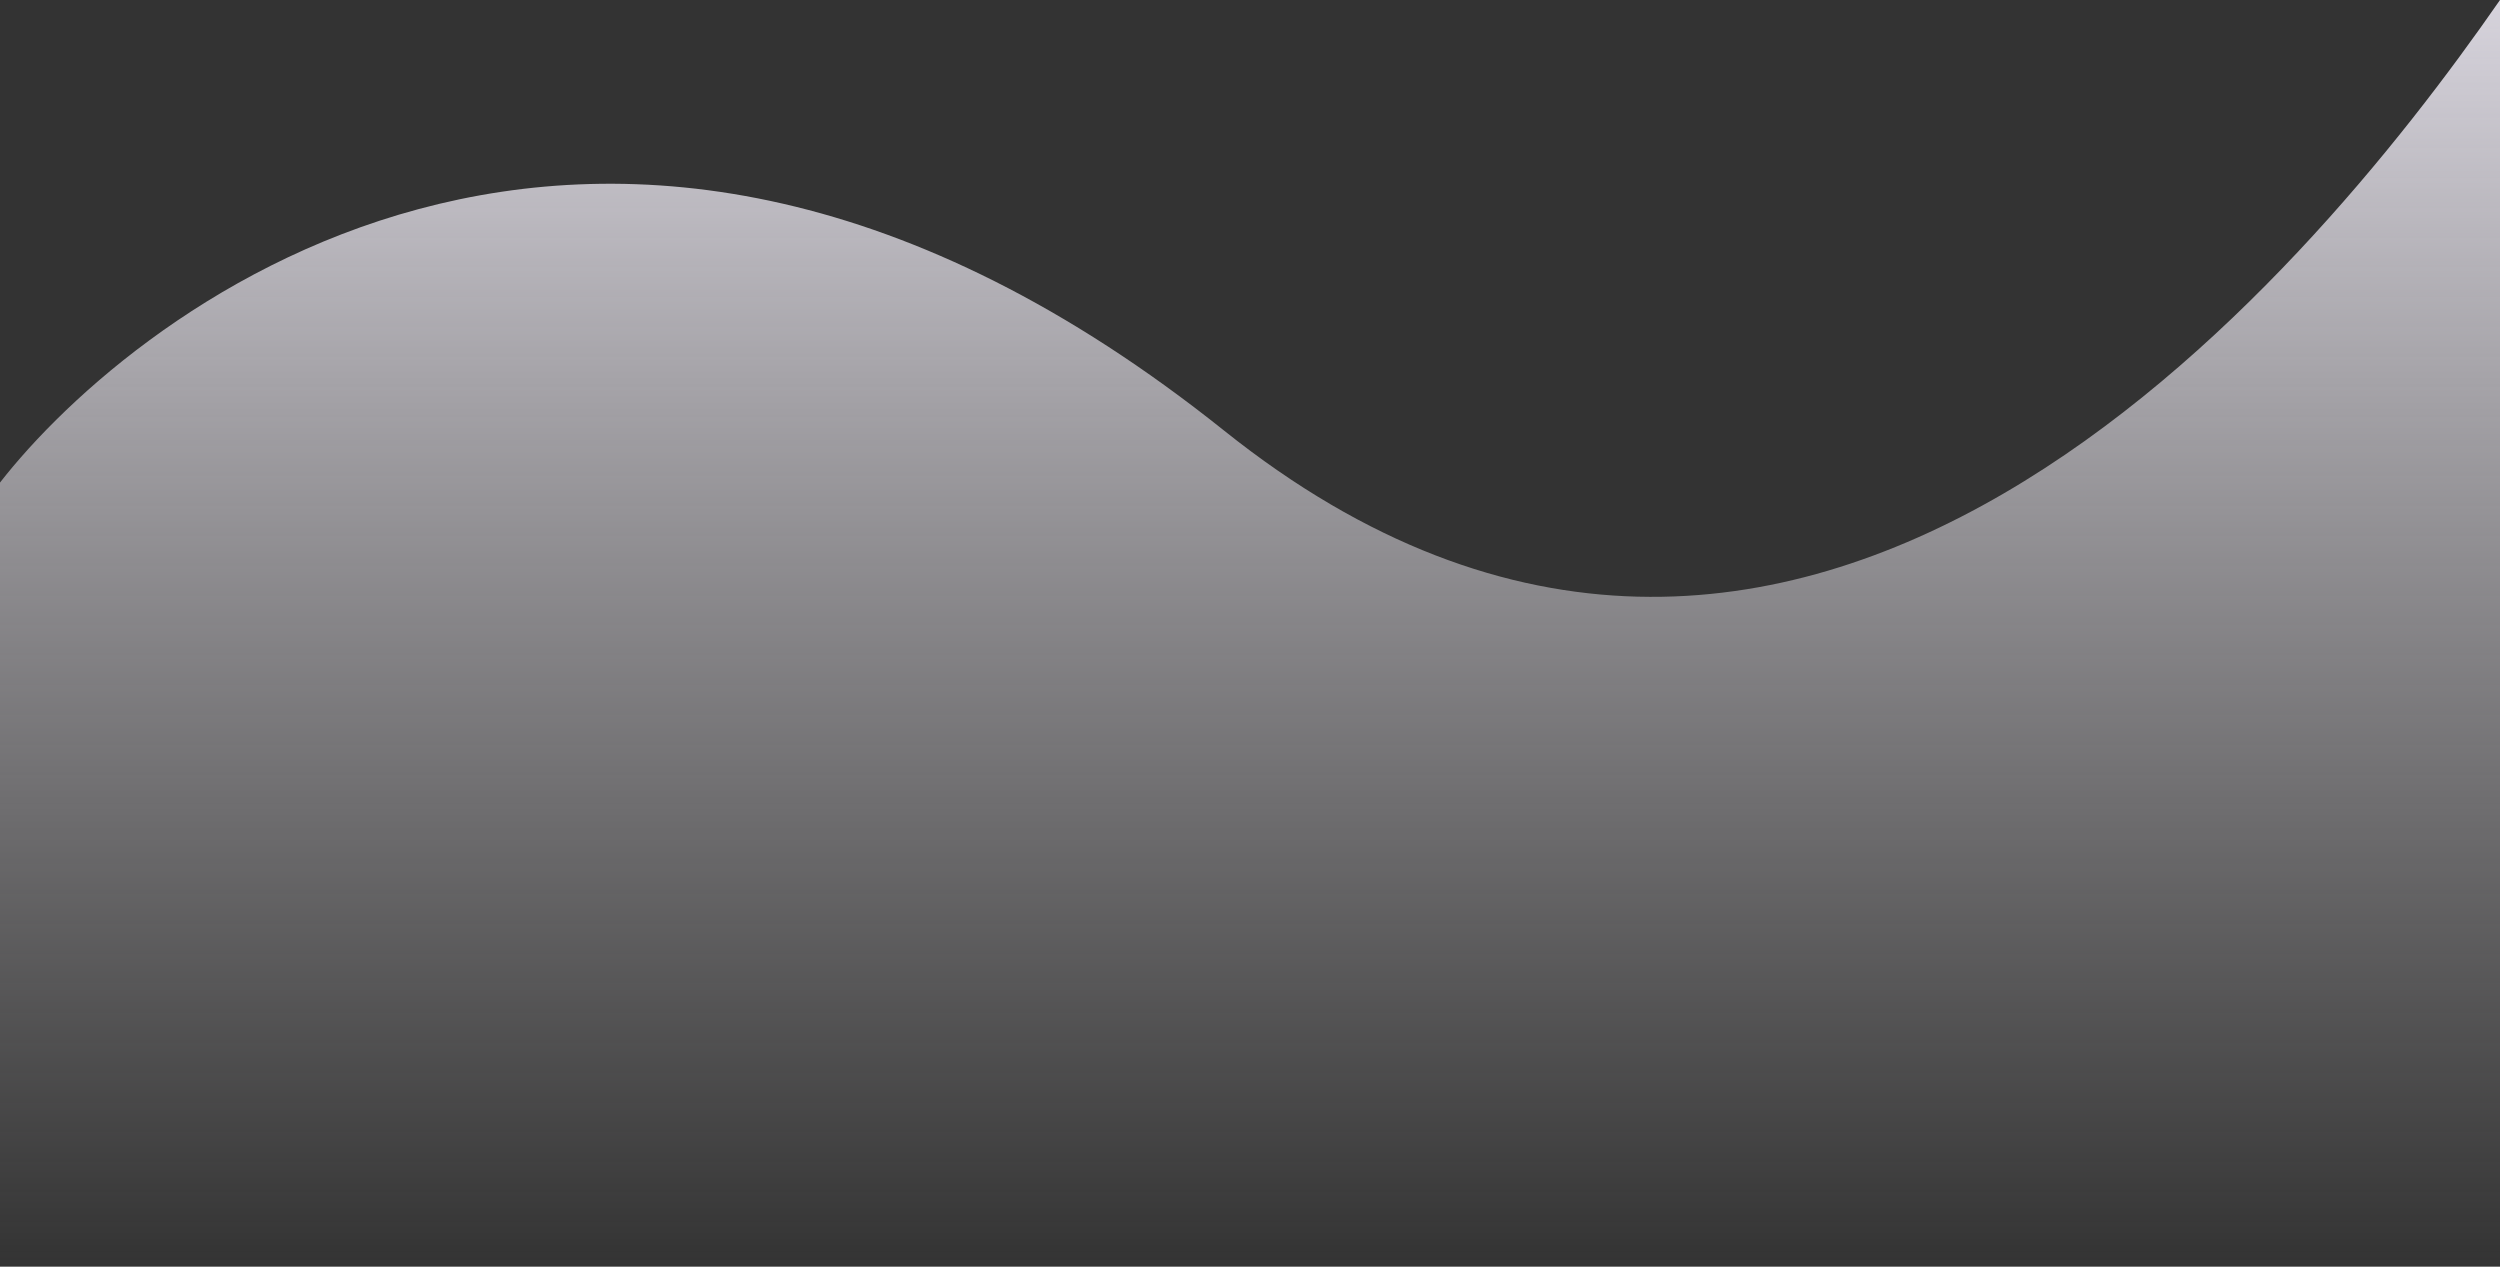<svg width="375" height="190" viewBox="0 0 375 190" fill="none" xmlns="http://www.w3.org/2000/svg">
<rect x="0" y="0" width="375" height="190" fill="#333333" stroke="none"/>
<path d="M183.606 64.584C88.955 -11.089 17.633 48.625 -1 73.7V190H375V0C345.466 42.591 269.642 133.369 183.606 64.584Z" fill="url(#paint0_linear)"/>
<defs>
<linearGradient id="paint0_linear" x1="187" y1="-38.18" x2="187" y2="190" gradientUnits="userSpaceOnUse">
<stop stop-color="#F7F3FF"/>
<stop offset="1" stop-color="#F8F5F9" stop-opacity="0"/>
</linearGradient>
</defs>
</svg>
